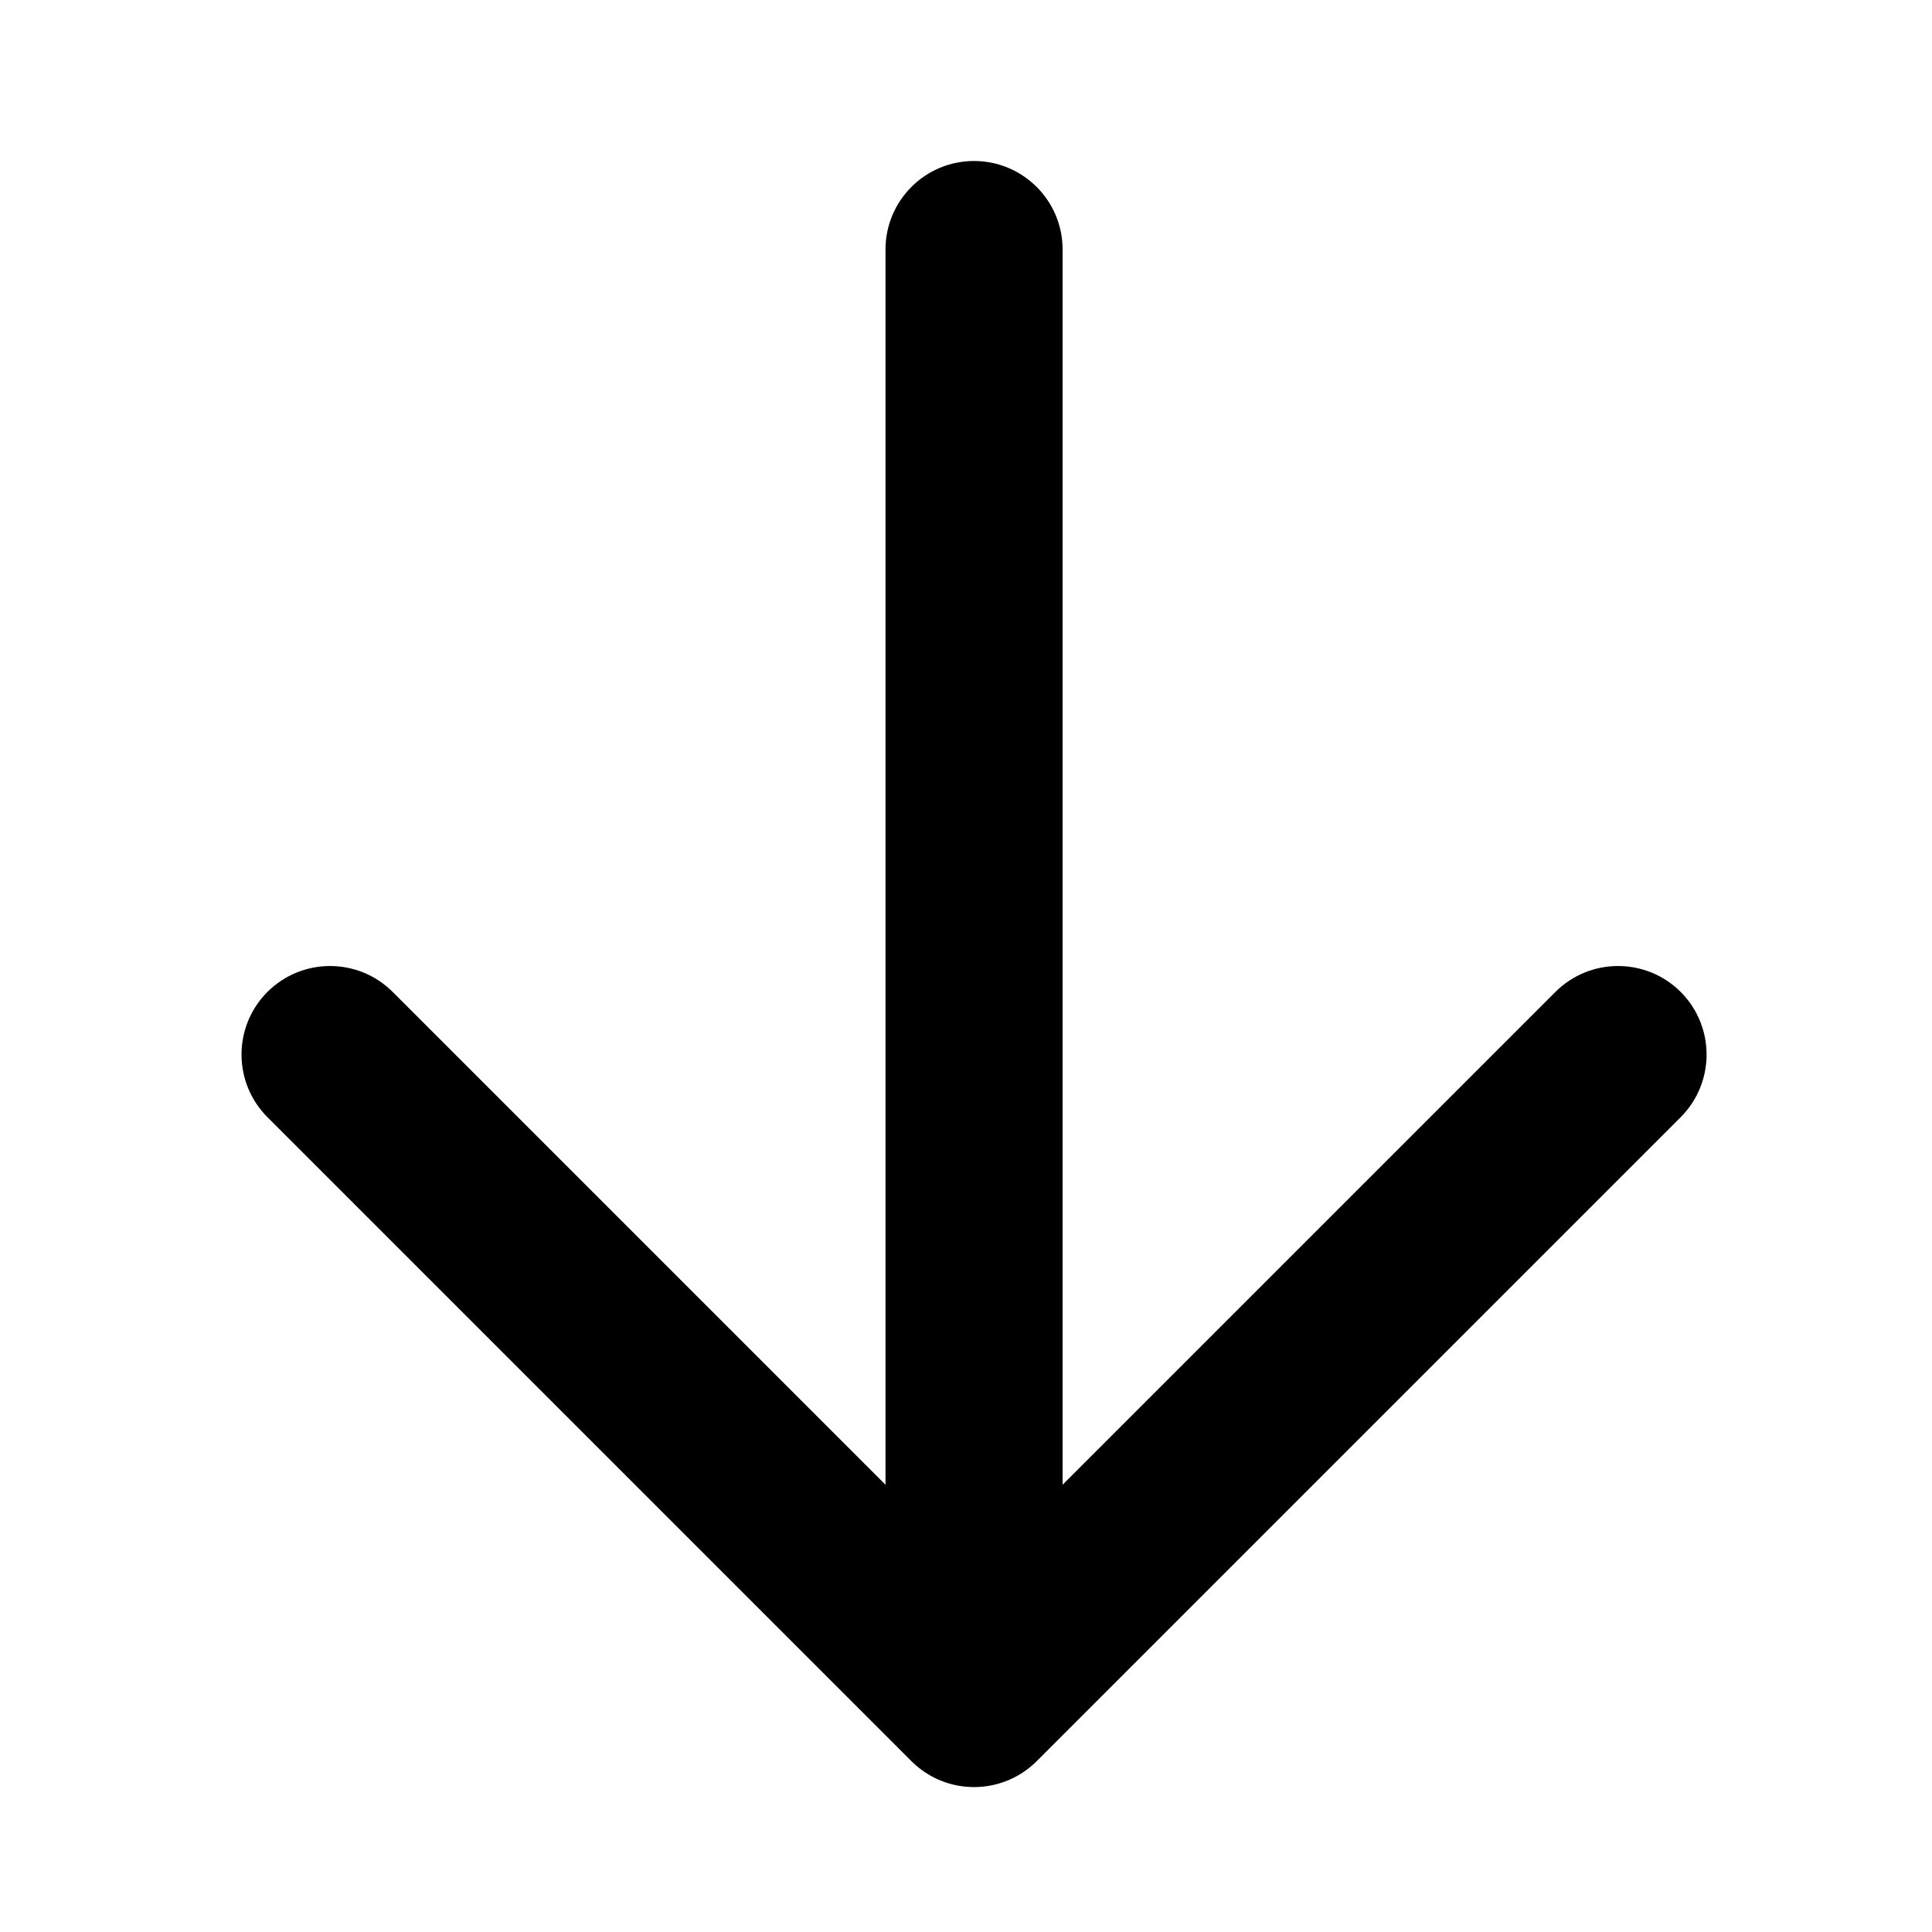 <svg width="24" height="24" viewBox="0 0 24 24" fill="currentColor" xmlns="http://www.w3.org/2000/svg">
<path d="M4.878 12.322C4.448 11.893 3.752 11.893 3.322 12.322C2.893 12.752 2.893 13.448 3.322 13.878L11.322 21.878C11.752 22.307 12.448 22.307 12.878 21.878L20.878 13.878C21.307 13.448 21.307 12.752 20.878 12.322C20.448 11.893 19.752 11.893 19.322 12.322L13.2 18.444V3.1C13.2 2.492 12.707 2 12.1 2C11.492 2 11 2.492 11 3.1L11 18.444L4.878 12.322Z"  />
</svg>
